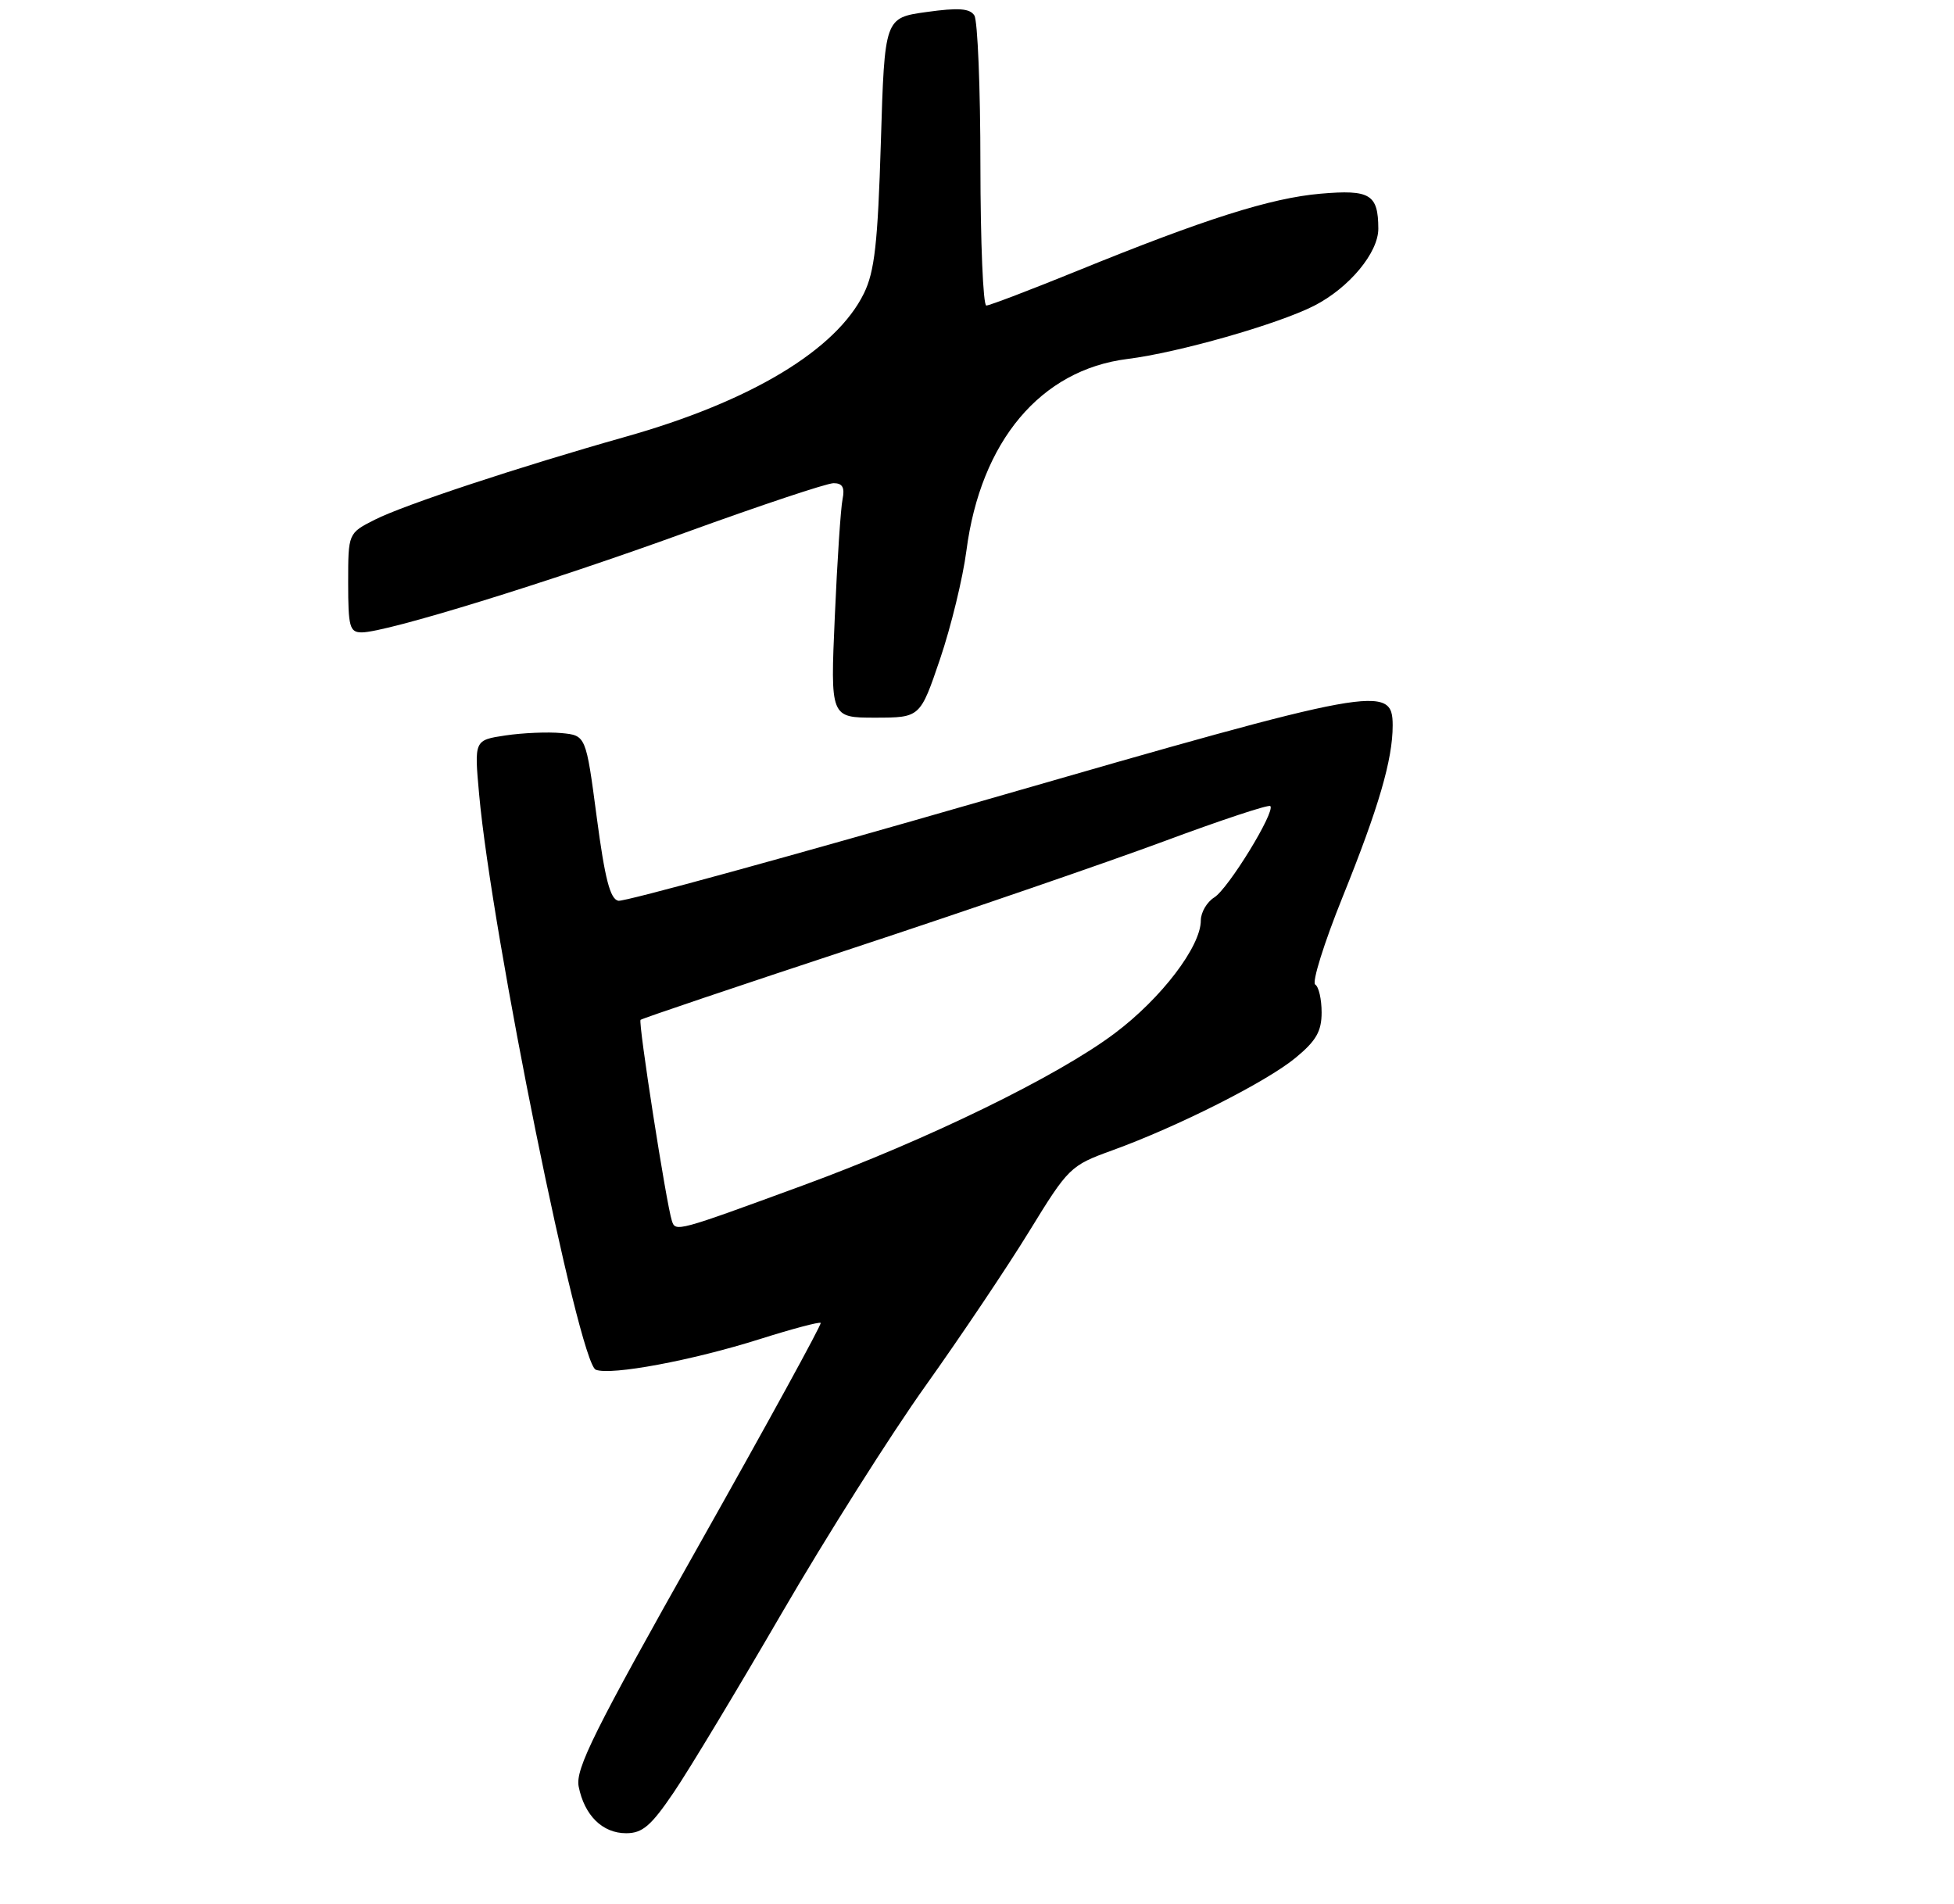 <?xml version="1.0" encoding="UTF-8" standalone="no"?>
<!DOCTYPE svg PUBLIC "-//W3C//DTD SVG 1.1//EN" "http://www.w3.org/Graphics/SVG/1.1/DTD/svg11.dtd" >
<svg xmlns="http://www.w3.org/2000/svg" xmlns:xlink="http://www.w3.org/1999/xlink" version="1.1" viewBox="0 0 275 268">
 <g >
 <path fill="currentColor"
d=" M 94.82 252.25 C 96.97 249.09 103.81 237.72 110.04 227.00 C 116.27 216.28 125.37 201.88 130.28 195.00 C 135.18 188.12 141.74 178.36 144.85 173.29 C 150.36 164.31 150.64 164.03 156.50 161.91 C 165.70 158.58 178.21 152.27 182.31 148.89 C 185.23 146.49 186.00 145.15 186.00 142.49 C 186.00 140.63 185.60 138.87 185.10 138.56 C 184.61 138.26 186.34 132.72 188.95 126.25 C 194.03 113.66 196.00 106.91 196.00 102.10 C 196.00 96.26 193.86 96.66 139.03 112.49 C 111.28 120.50 87.88 126.93 87.03 126.77 C 85.87 126.55 85.13 123.69 83.98 114.99 C 82.46 103.50 82.46 103.50 79.01 103.17 C 77.11 102.99 73.57 103.14 71.15 103.50 C 66.74 104.16 66.74 104.16 67.43 111.78 C 69.21 131.47 81.46 191.85 83.85 192.77 C 86.01 193.60 97.41 191.47 106.96 188.45 C 111.48 187.02 115.33 186.00 115.50 186.18 C 115.68 186.35 107.95 200.45 98.34 217.50 C 83.59 243.66 80.96 248.96 81.44 251.43 C 82.25 255.50 84.79 258.00 88.12 258.00 C 90.42 258.00 91.63 256.96 94.82 252.25 Z  M 132.30 92.75 C 133.84 88.21 135.51 81.35 136.01 77.50 C 138.02 62.09 146.45 52.05 158.67 50.52 C 165.84 49.63 179.84 45.63 184.95 43.03 C 189.88 40.51 194.00 35.55 193.98 32.17 C 193.96 27.34 192.82 26.66 185.85 27.26 C 178.83 27.87 169.56 30.81 151.56 38.14 C 144.99 40.81 139.26 43.00 138.81 43.00 C 138.36 43.00 137.99 34.11 137.98 23.25 C 137.98 12.39 137.59 2.91 137.13 2.18 C 136.50 1.18 134.90 1.06 130.40 1.69 C 124.50 2.51 124.50 2.51 123.97 20.00 C 123.54 34.23 123.09 38.21 121.59 41.28 C 117.69 49.26 105.66 56.50 88.00 61.48 C 73.07 65.70 56.85 71.06 52.75 73.14 C 49.00 75.04 49.00 75.04 49.00 82.02 C 49.00 88.22 49.21 89.00 50.91 89.00 C 54.36 89.00 77.16 81.97 96.55 74.92 C 107.03 71.12 116.37 68.00 117.32 68.00 C 118.57 68.00 118.91 68.61 118.58 70.25 C 118.32 71.49 117.83 78.91 117.49 86.75 C 116.86 101.00 116.86 101.00 123.18 101.00 C 129.50 100.99 129.50 100.99 132.30 92.75 Z  M 94.56 171.82 C 93.77 169.42 89.79 143.87 90.15 143.53 C 90.34 143.34 103.75 138.82 119.96 133.47 C 136.16 128.13 155.92 121.33 163.87 118.38 C 171.83 115.42 178.53 113.20 178.78 113.44 C 179.53 114.20 172.88 125.06 170.89 126.30 C 169.85 126.95 169.00 128.41 169.00 129.54 C 169.00 133.21 163.45 140.49 156.90 145.41 C 148.88 151.45 130.53 160.40 113.00 166.83 C 95.23 173.35 95.07 173.40 94.56 171.82 Z "/>
</g>
</svg>